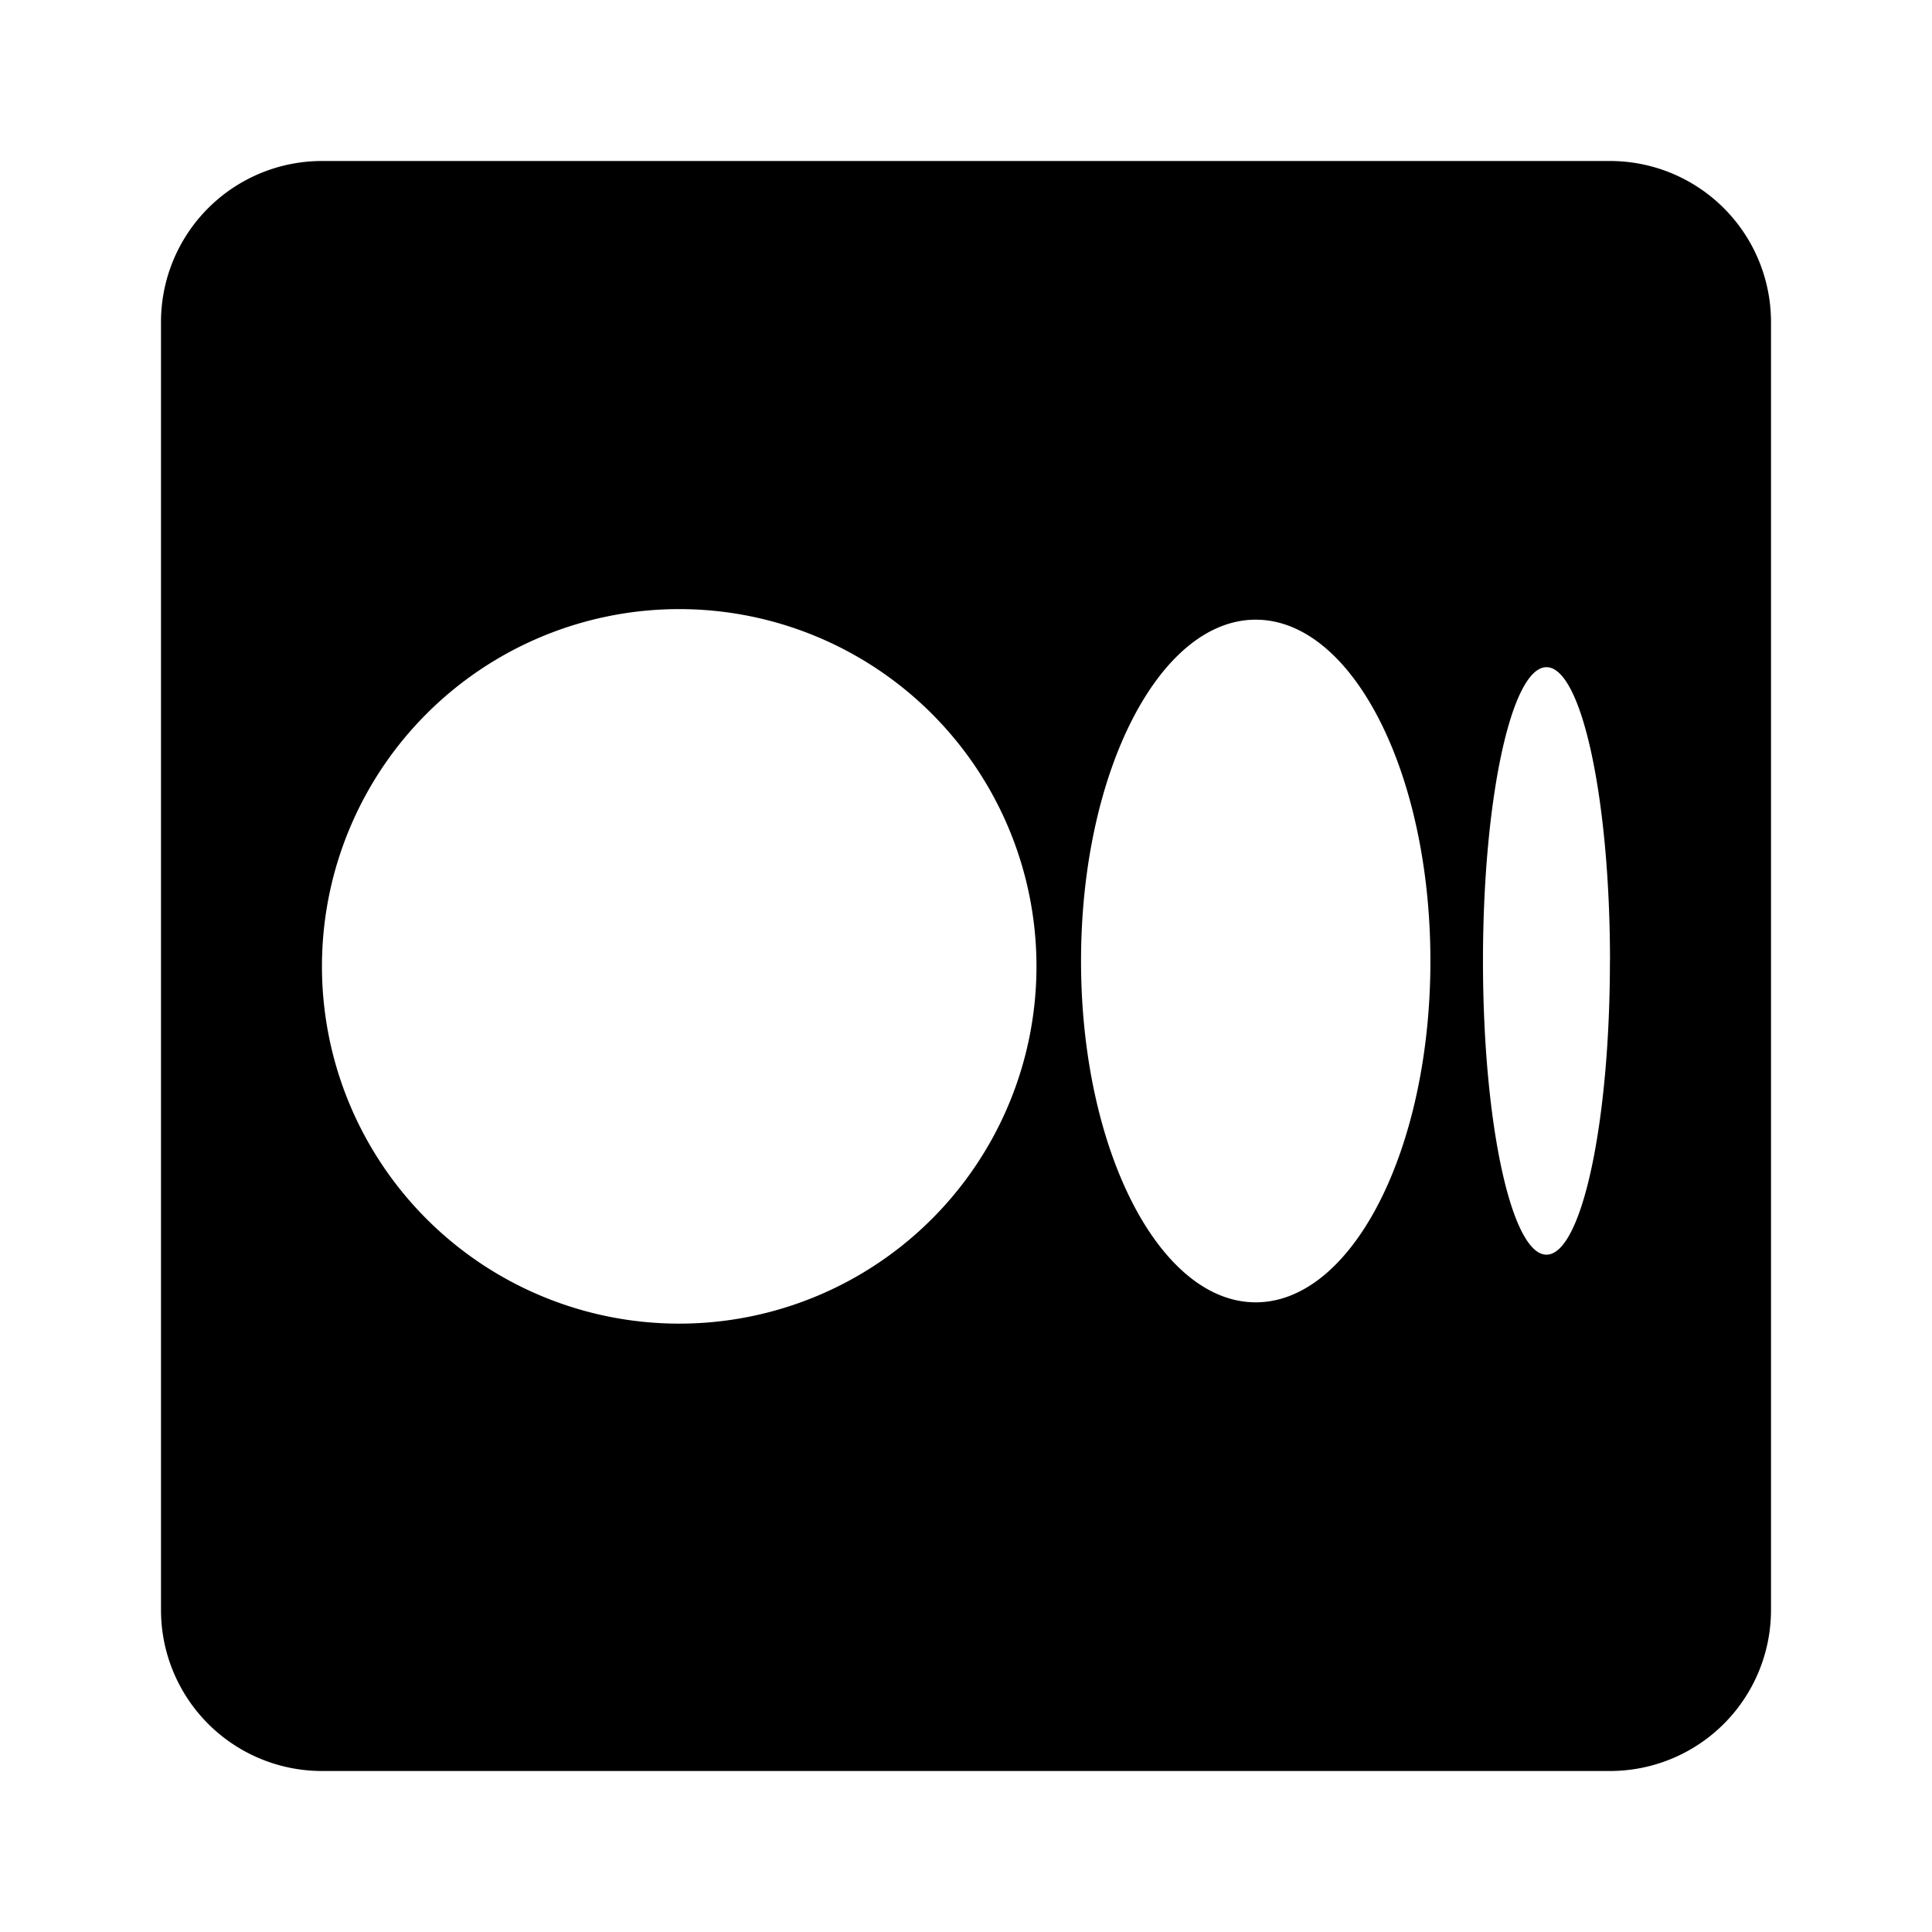<svg viewBox="0 0 24 24" xmlns="http://www.w3.org/2000/svg" role="icon">
    <path fill-rule="evenodd" clip-rule="evenodd" d="M4 2a2 2 0 00-2 2v16a2 2 0 002 2h16a2 2 0 002-2V4a2 2 0 00-2-2H4zm8.875 9.938a4.438 4.438 0 11-8.875 0 4.438 4.438 0 018.875 0zm4.894 0c0 2.341-.971 4.24-2.17 4.24-1.198 0-2.17-1.899-2.17-4.24 0-2.342.972-4.24 2.17-4.24 1.199 0 2.17 1.898 2.17 4.24zm2.23 0c0 2.015-.352 3.648-.788 3.648-.436 0-.789-1.633-.789-3.648s.353-3.65.789-3.65c.436 0 .789 1.635.789 3.65z"/>
</svg>
